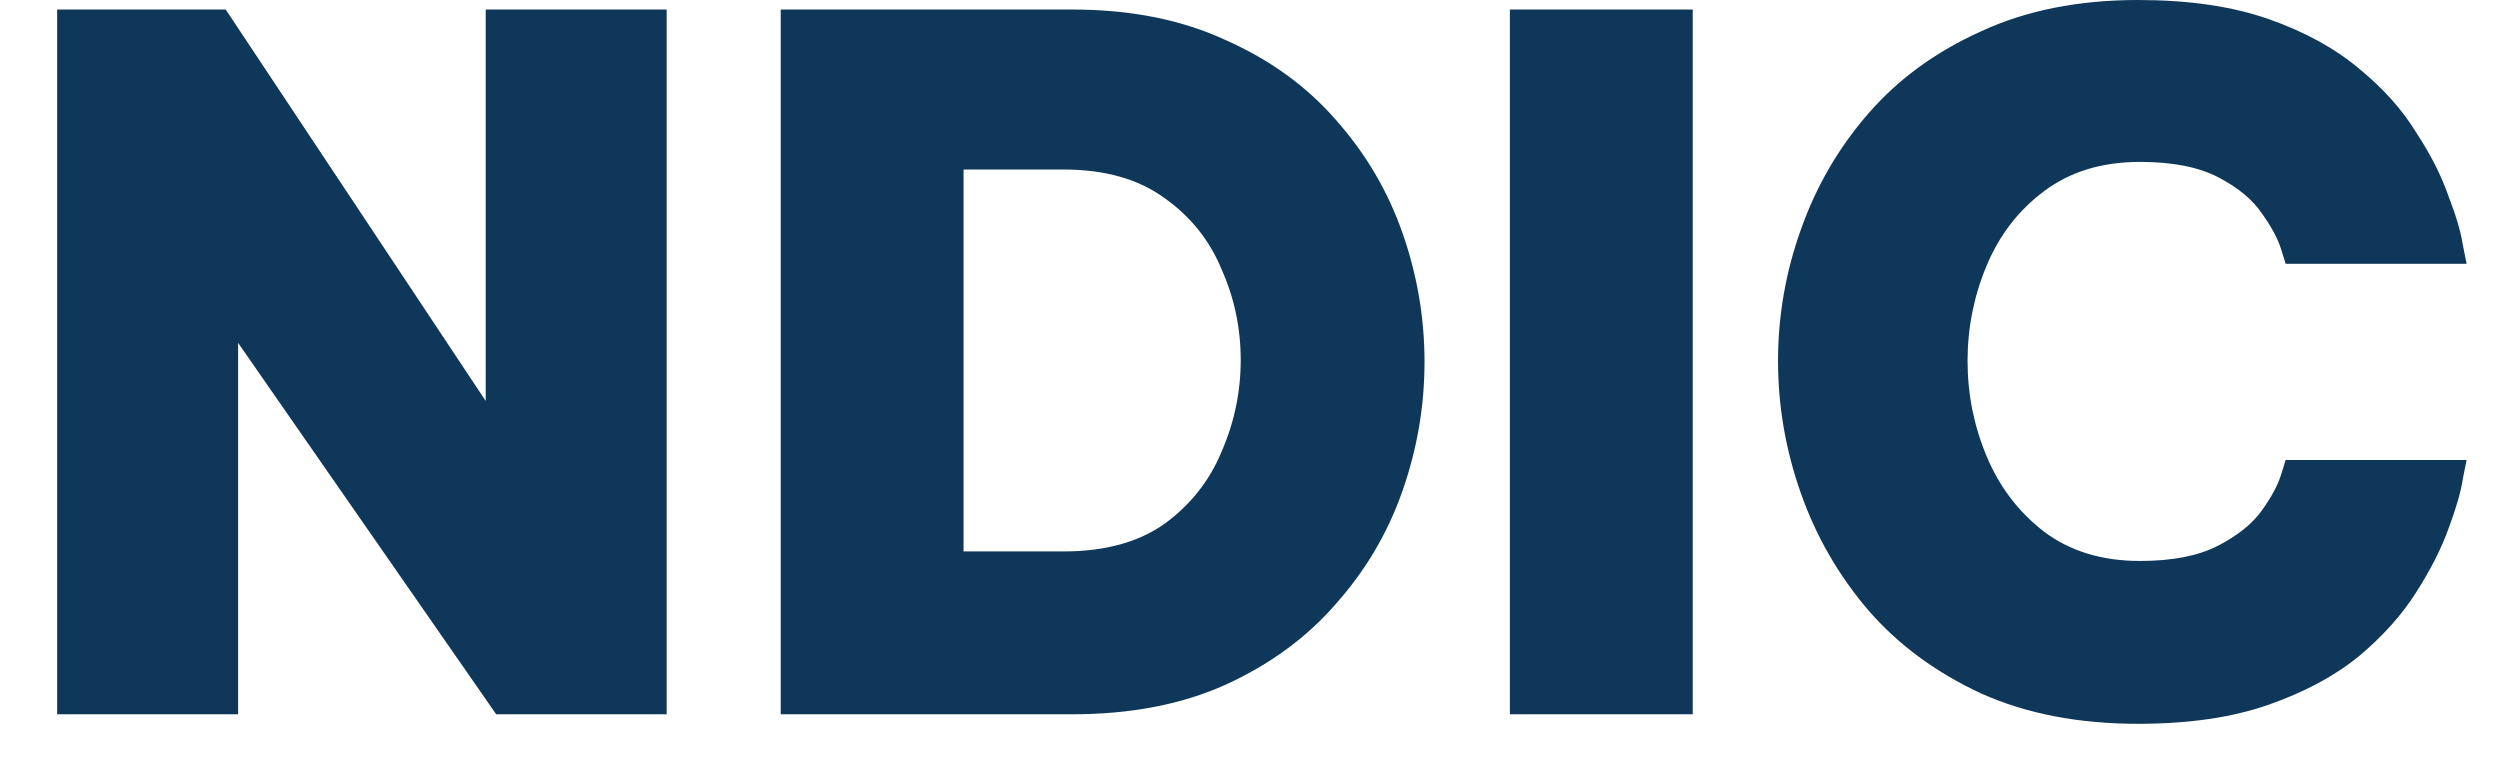 <svg width="42" height="13" viewBox="0 0 42 13" fill="none" xmlns="http://www.w3.org/2000/svg">
<path d="M0.96 12V0.16H3.792L8.16 6.736V0.16H11.2V12H8.336L4 5.76V12H0.96ZM13.116 12V0.16H18.012C18.994 0.16 19.852 0.331 20.588 0.672C21.335 1.003 21.954 1.451 22.444 2.016C22.946 2.581 23.319 3.216 23.564 3.92C23.81 4.624 23.932 5.344 23.932 6.08C23.932 6.816 23.81 7.536 23.564 8.24C23.319 8.944 22.946 9.579 22.444 10.144C21.954 10.709 21.335 11.163 20.588 11.504C19.852 11.835 18.994 12 18.012 12H13.116ZM17.868 2.848H16.188V9.264H17.868C18.562 9.264 19.127 9.109 19.564 8.8C20.002 8.48 20.322 8.075 20.524 7.584C20.738 7.093 20.844 6.581 20.844 6.048C20.844 5.515 20.738 5.008 20.524 4.528C20.322 4.037 20.002 3.637 19.564 3.328C19.127 3.008 18.562 2.848 17.868 2.848ZM25.366 12V0.16H28.438V12H25.366ZM35.919 12.16C34.916 12.16 34.036 11.989 33.279 11.648C32.521 11.296 31.892 10.832 31.391 10.256C30.889 9.669 30.511 9.013 30.255 8.288C29.999 7.563 29.871 6.821 29.871 6.064C29.871 5.307 29.999 4.571 30.255 3.856C30.511 3.131 30.889 2.48 31.391 1.904C31.892 1.328 32.521 0.869 33.279 0.528C34.036 0.176 34.916 -9.53674e-07 35.919 -9.53674e-07C36.772 -9.53674e-07 37.503 0.107 38.111 0.32C38.719 0.533 39.225 0.811 39.631 1.152C40.036 1.483 40.356 1.84 40.591 2.224C40.836 2.597 41.017 2.955 41.135 3.296C41.263 3.627 41.343 3.899 41.375 4.112C41.417 4.325 41.439 4.432 41.439 4.432H38.399C38.399 4.432 38.372 4.347 38.319 4.176C38.265 4.005 38.159 3.808 37.999 3.584C37.839 3.349 37.593 3.147 37.263 2.976C36.932 2.805 36.495 2.72 35.951 2.72C35.311 2.72 34.772 2.885 34.335 3.216C33.908 3.536 33.588 3.952 33.375 4.464C33.161 4.976 33.055 5.509 33.055 6.064C33.055 6.619 33.161 7.152 33.375 7.664C33.588 8.176 33.908 8.597 34.335 8.928C34.772 9.259 35.311 9.424 35.951 9.424C36.495 9.424 36.932 9.339 37.263 9.168C37.593 8.997 37.839 8.8 37.999 8.576C38.159 8.352 38.265 8.155 38.319 7.984C38.372 7.813 38.399 7.728 38.399 7.728H41.439C41.439 7.728 41.417 7.835 41.375 8.048C41.343 8.261 41.263 8.539 41.135 8.88C41.017 9.211 40.836 9.568 40.591 9.952C40.356 10.325 40.036 10.683 39.631 11.024C39.225 11.355 38.719 11.627 38.111 11.84C37.503 12.053 36.772 12.16 35.919 12.16Z" fill="#0F375A"/>
</svg>
